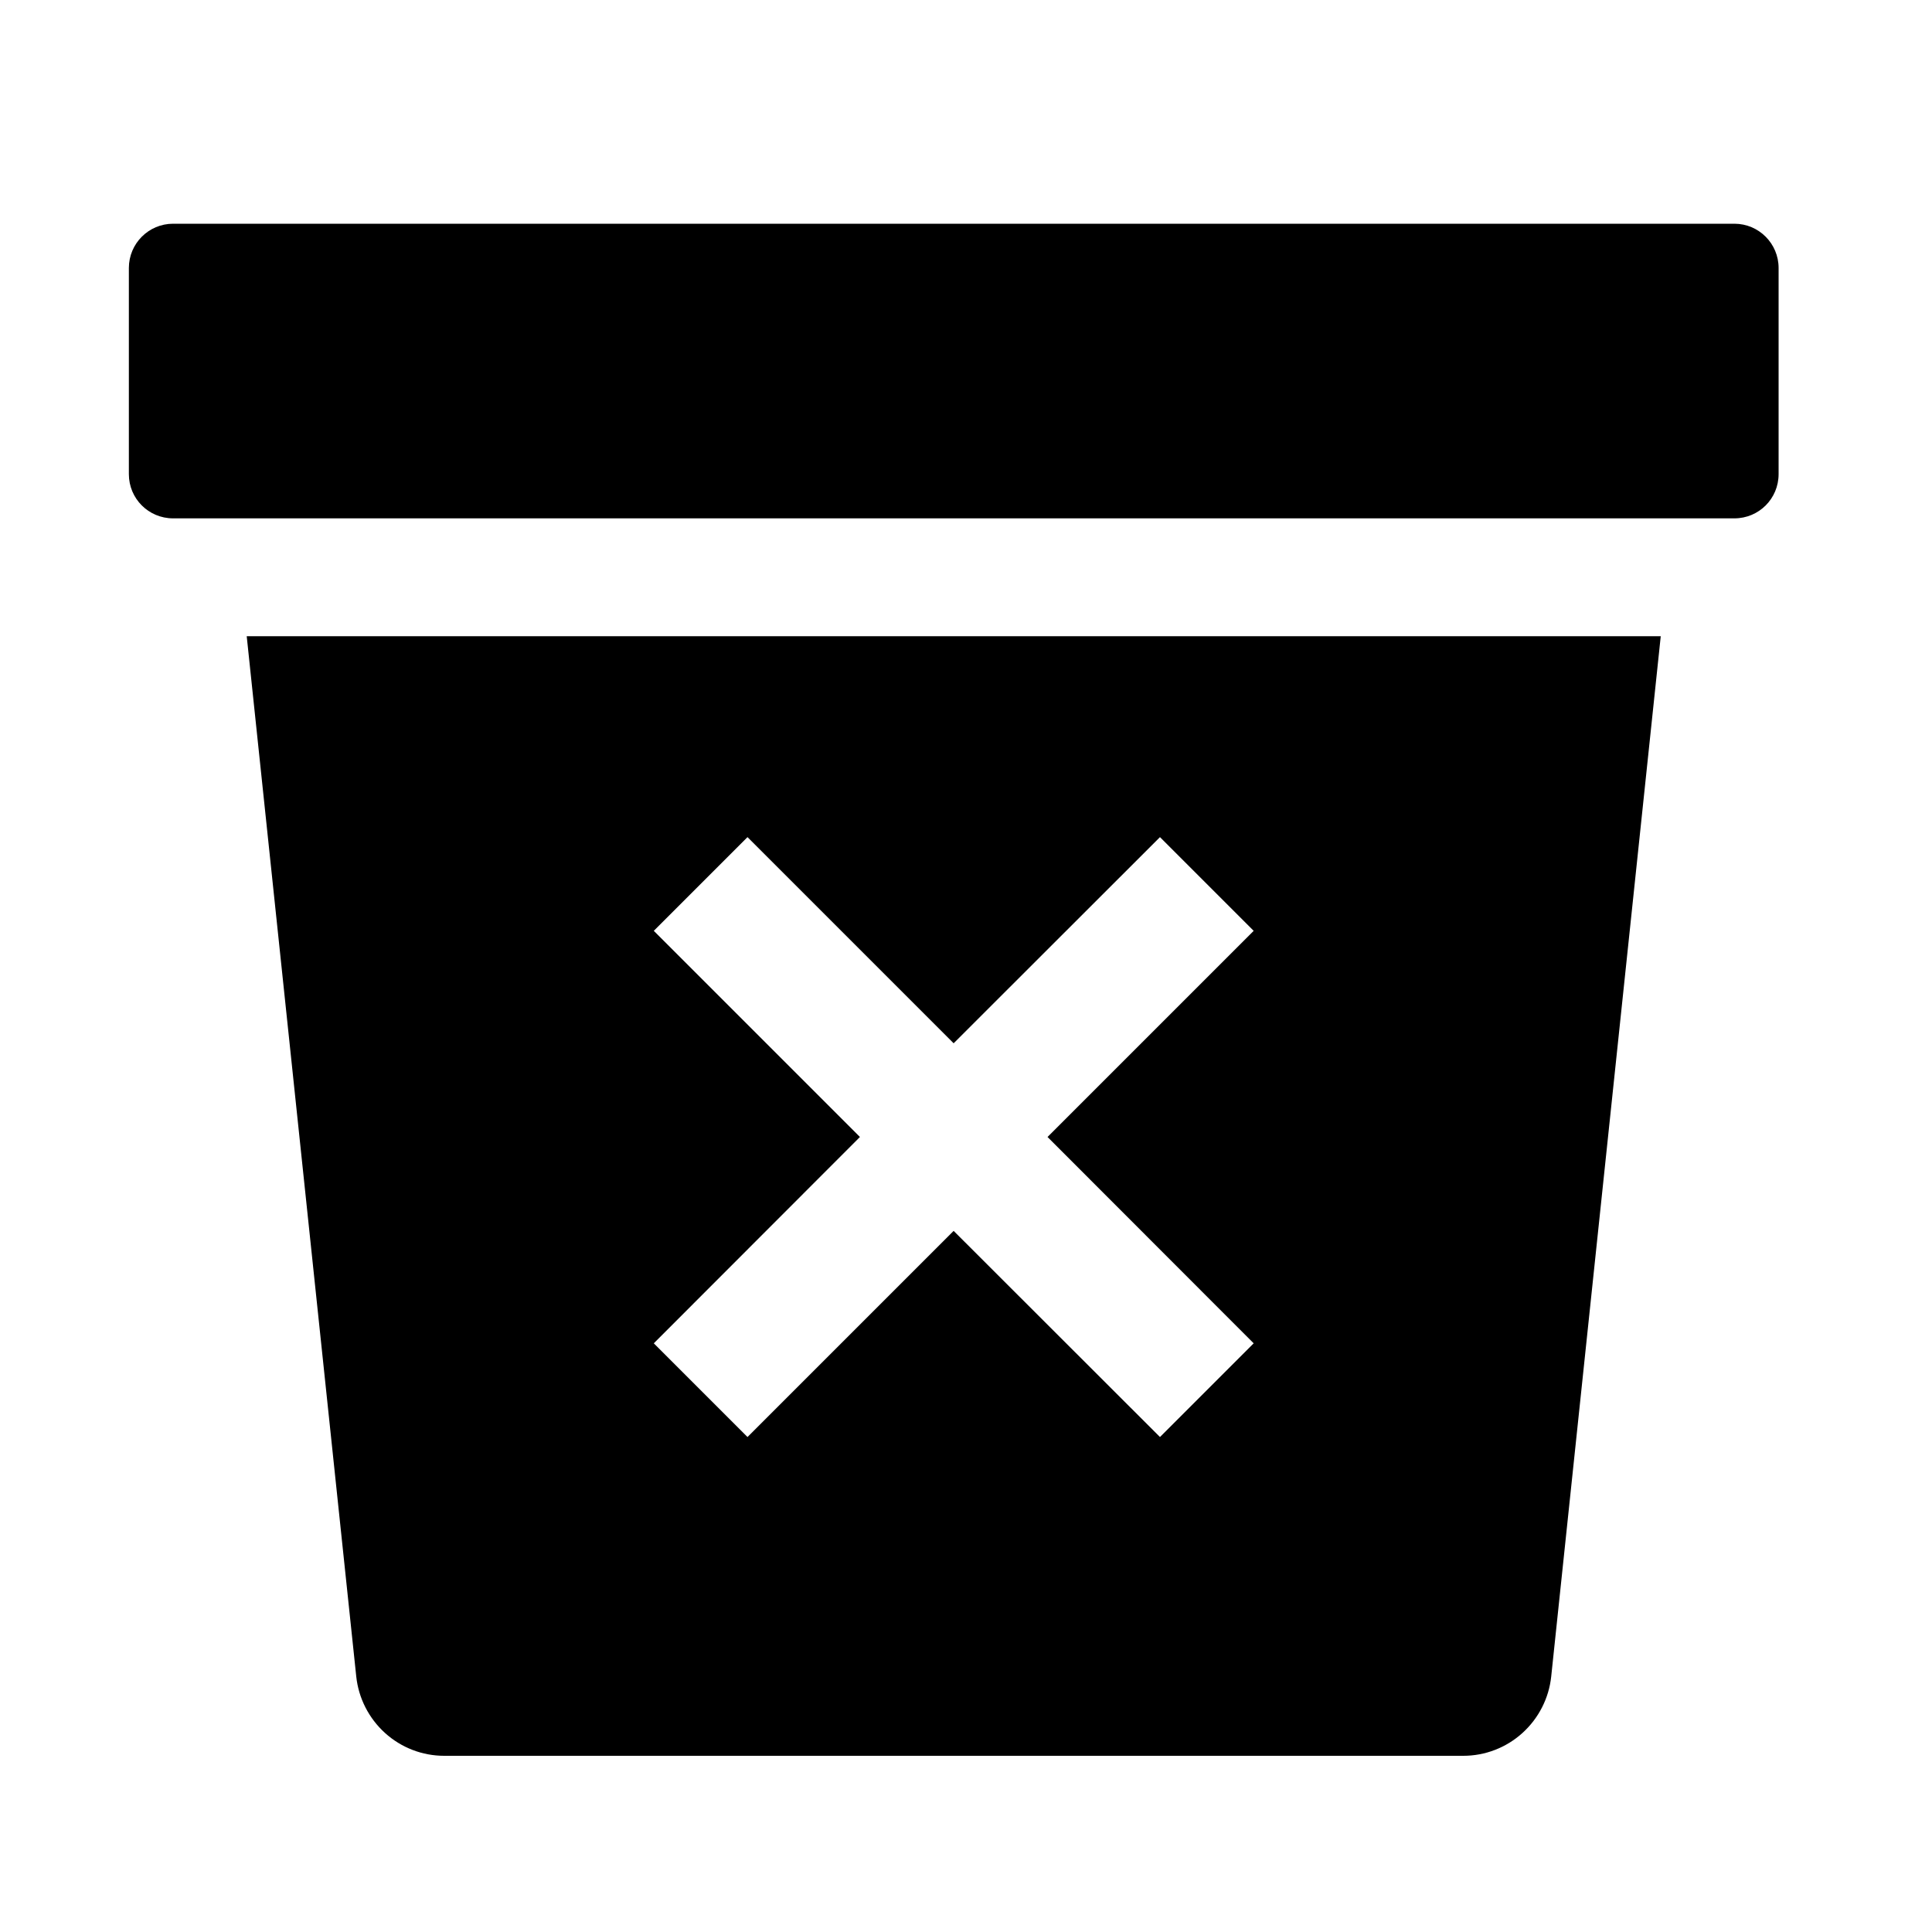 <svg width="10" height="10" viewBox="0 0 10 10" fill="none" xmlns="http://www.w3.org/2000/svg">
<g clip-path="url(#clip0_201_13368)">
<path d="M1.277 3.293L1.844 8.678C1.856 8.79 1.909 8.894 1.993 8.97C2.077 9.046 2.186 9.088 2.299 9.088H7.574C7.687 9.088 7.796 9.046 7.88 8.97C7.964 8.894 8.017 8.79 8.029 8.678L8.596 3.293H1.277ZM6.004 7.438L4.936 6.371L3.869 7.438L3.384 6.953L4.451 5.885L3.384 4.818L3.869 4.333L4.936 5.4L6.004 4.333L6.489 4.818L5.422 5.885L6.489 6.953L6.004 7.438Z" fill="black"/>
<path d="M8.977 1.158H0.896C0.769 1.158 0.667 1.261 0.667 1.387V2.454C0.667 2.581 0.769 2.683 0.896 2.683H8.977C9.104 2.683 9.206 2.581 9.206 2.454V1.387C9.206 1.261 9.104 1.158 8.977 1.158Z" fill="black"/>
</g>
<defs>
<clipPath id="clip0_201_13368">
<rect width="9.759" height="9.759" fill="white" transform="translate(0.057 0.243)"/>
</clipPath>
</defs>
</svg>
